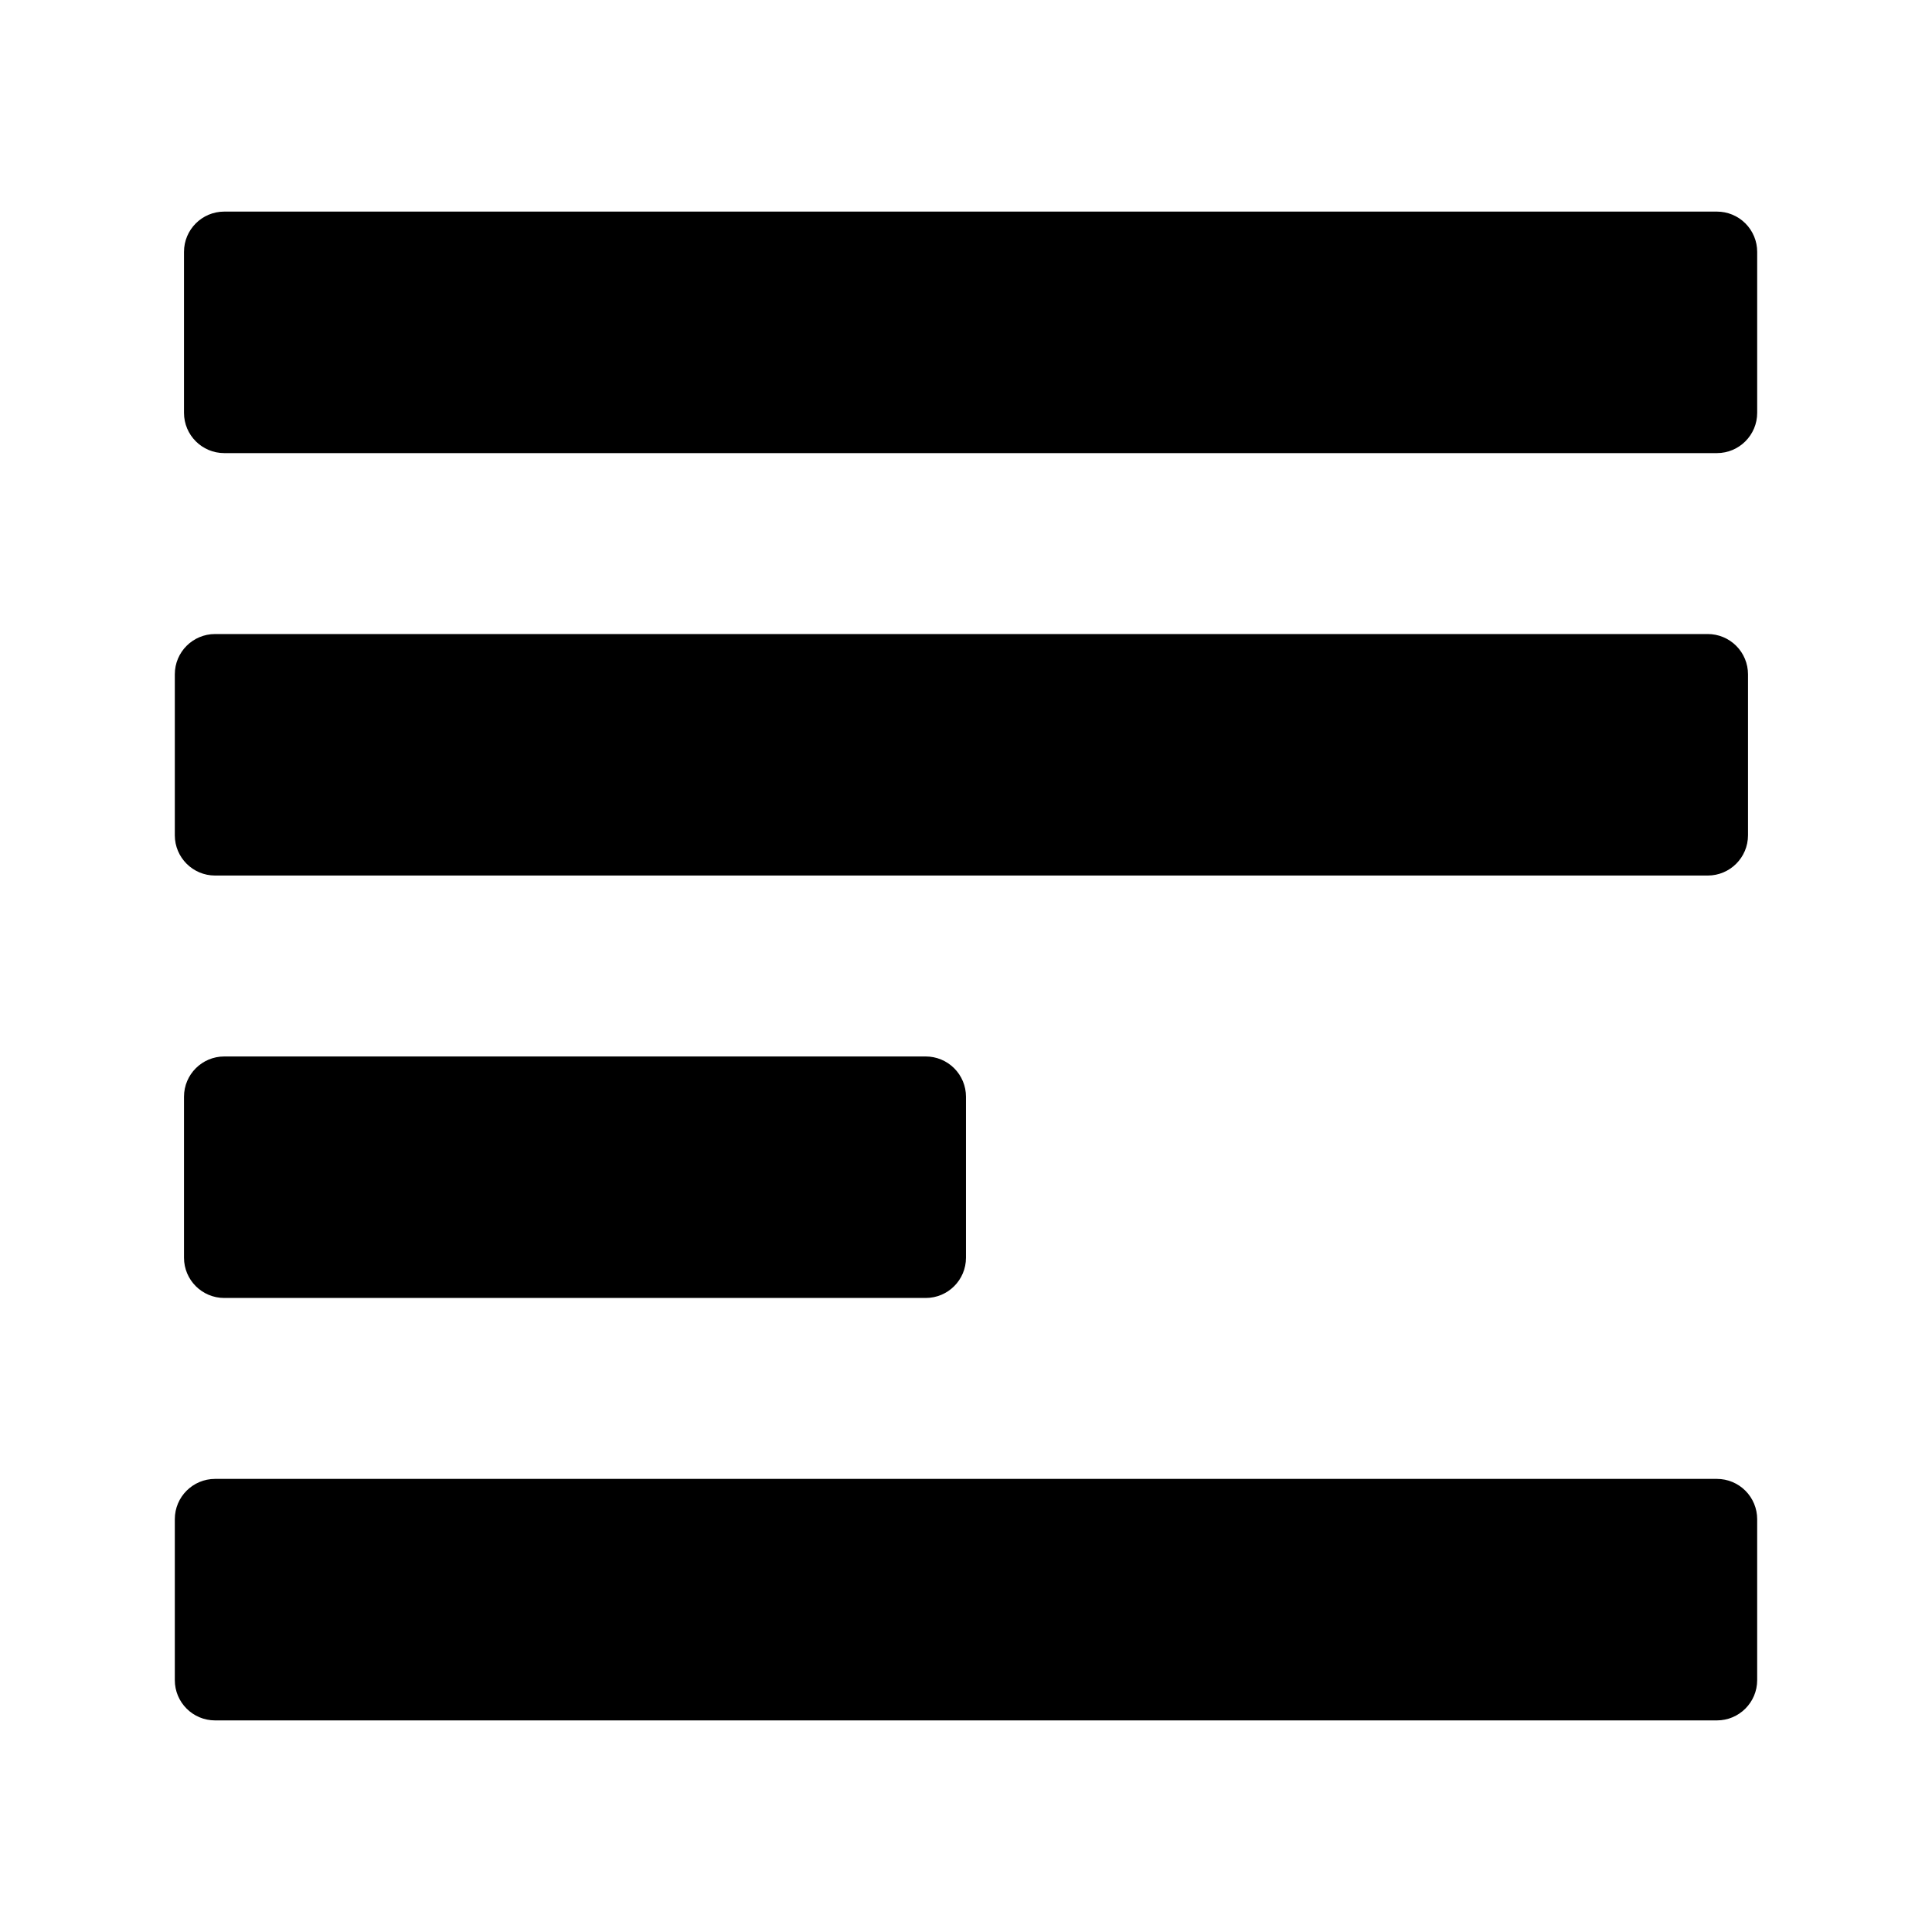 <svg version="1.1" viewBox="0.0 0.0 1133.858 1133.858" fill="none" stroke="none" stroke-linecap="square" stroke-miterlimit="10" xmlns:xlink="http://www.w3.org/1999/xlink" xmlns="http://www.w3.org/2000/svg"><clipPath id="p.0"><path d="m0 0l1133.858 0l0 1133.858l-1133.858 0l0 -1133.858z" clip-rule="nonzero"/></clipPath><g clip-path="url(#p.0)"><path fill="#000000" fill-opacity="0.0" d="m0 0l1133.858 0l0 1133.858l-1133.858 0z" fill-rule="evenodd"/><path fill="#000000" d="m107.988 147.808l0 0c0 -13.046 10.576 -23.623 23.623 -23.623l876.03 0c6.265 0 12.274 2.489 16.704 6.919c4.43 4.43 6.919 10.439 6.919 16.704l0 94.487c0 13.046 -10.576 23.623 -23.623 23.623l-876.03 0c-13.046 0 -23.623 -10.576 -23.623 -23.623z" fill-rule="evenodd"/><path fill="#000000" d="m102.596 395.728l0 0c0 -13.046 10.576 -23.623 23.623 -23.623l876.031 0c6.265 0 12.274 2.489 16.704 6.919c4.43 4.43 6.919 10.439 6.919 16.704l0 94.487c0 13.046 -10.576 23.623 -23.622 23.623l-876.031 0c-13.046 0 -23.623 -10.576 -23.623 -23.623z" fill-rule="evenodd"/><path fill="#000000" d="m107.989 643.646l0 0c0 -13.046 10.576 -23.622 23.623 -23.622l411.684 0c6.265 0 12.274 2.489 16.704 6.919c4.43 4.43 6.919 10.439 6.919 16.704l0 94.487c0 13.046 -10.576 23.623 -23.623 23.623l-411.684 0c-13.046 0 -23.623 -10.576 -23.623 -23.623z" fill-rule="evenodd"/><path fill="#000000" d="m102.596 891.565l0 0c0 -13.046 10.576 -23.622 23.623 -23.622l881.416 0c6.265 0 12.274 2.489 16.704 6.919c4.43 4.43 6.919 10.439 6.919 16.704l0 94.487c0 13.046 -10.576 23.623 -23.623 23.623l-881.416 0c-13.046 0 -23.623 -10.576 -23.623 -23.623z" fill-rule="evenodd"/></g></svg>